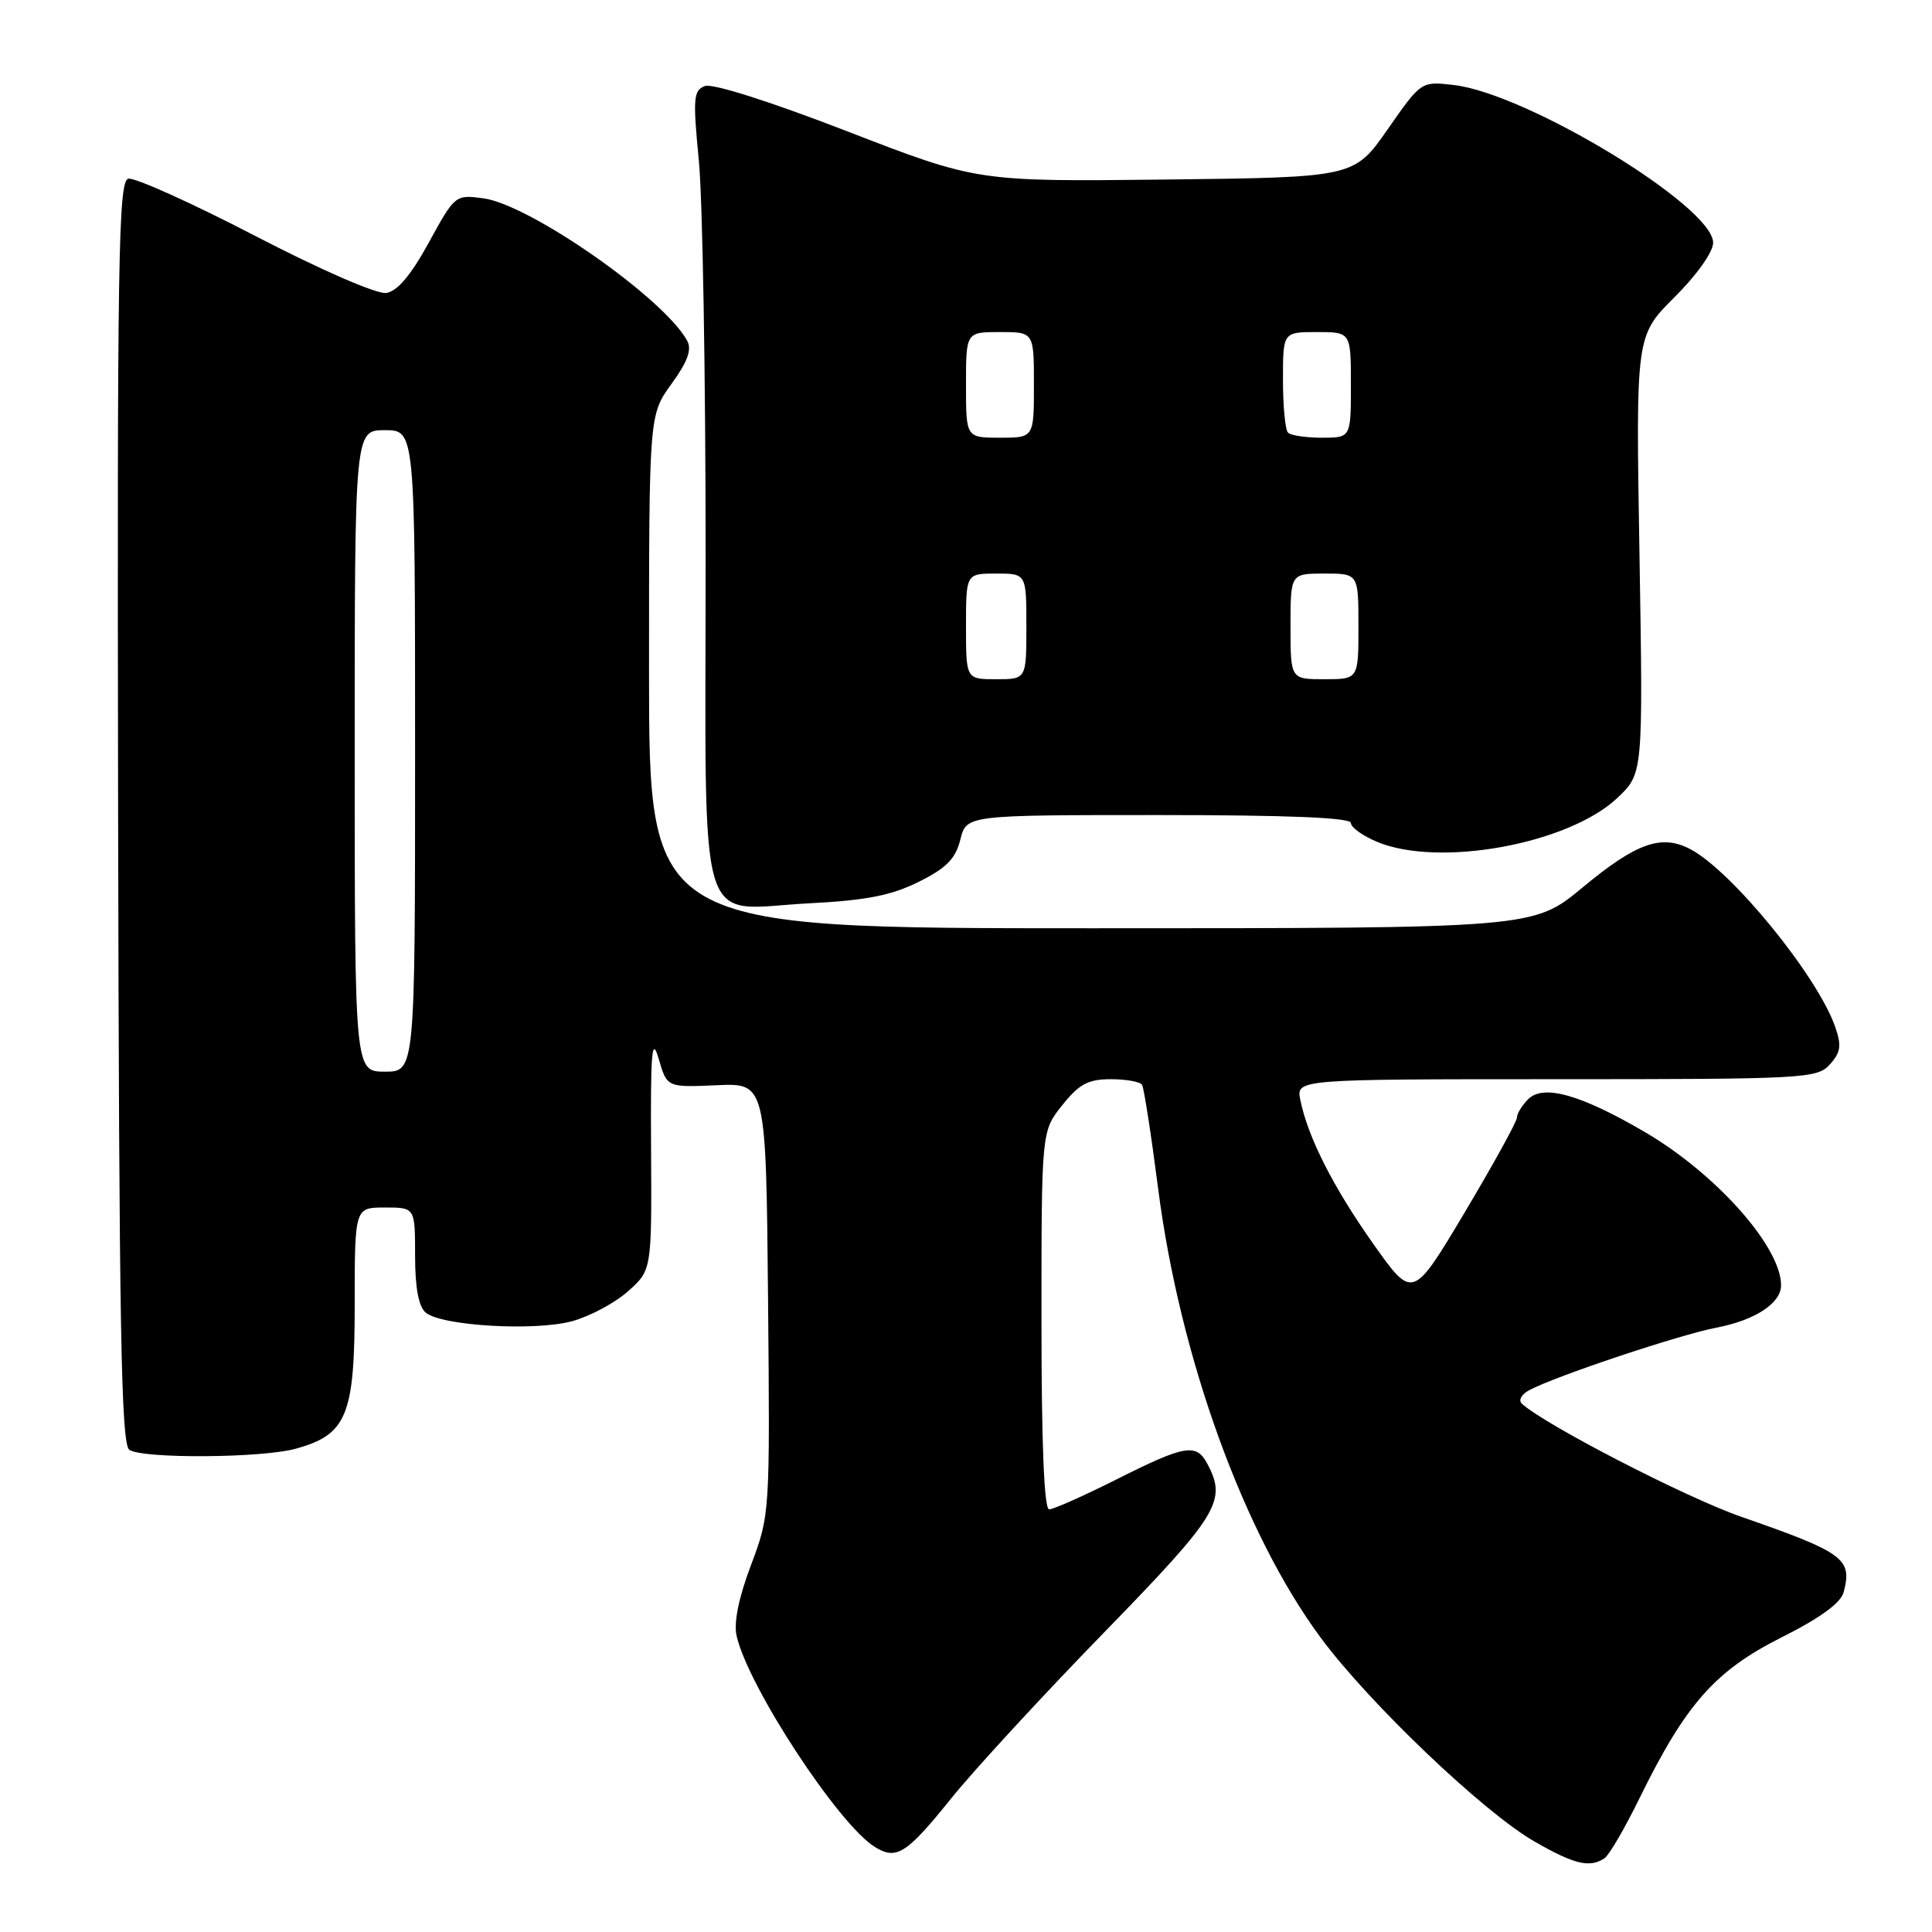 <?xml version="1.0" encoding="UTF-8" standalone="no"?>
<!DOCTYPE svg PUBLIC "-//W3C//DTD SVG 1.1//EN" "http://www.w3.org/Graphics/SVG/1.1/DTD/svg11.dtd" >
<svg xmlns="http://www.w3.org/2000/svg" xmlns:xlink="http://www.w3.org/1999/xlink" version="1.1" viewBox="0 0 256 256">
 <g >
 <path fill="currentColor"
d=" M 212.60 246.23 C 213.21 245.83 215.30 242.25 217.24 238.28 C 223.36 225.81 227.24 221.41 235.99 217.00 C 241.20 214.39 243.92 212.40 244.30 210.96 C 245.46 206.53 244.34 205.72 230.72 200.98 C 223.36 198.42 204.62 188.75 201.64 185.98 C 201.17 185.54 201.62 184.74 202.64 184.20 C 206.21 182.31 222.54 176.86 227.43 175.92 C 232.56 174.94 236.00 172.69 236.00 170.30 C 236.00 165.22 227.41 155.55 218.00 150.03 C 209.48 145.04 204.51 143.63 202.49 145.65 C 201.67 146.47 201.00 147.57 201.00 148.09 C 201.00 148.61 197.89 154.25 194.10 160.62 C 187.19 172.20 187.19 172.20 181.99 164.85 C 176.68 157.35 173.29 150.67 172.30 145.75 C 171.75 143.00 171.75 143.00 206.22 143.00 C 239.15 143.00 240.77 142.91 242.46 141.05 C 243.91 139.44 244.04 138.55 243.17 136.06 C 240.83 129.33 229.48 115.41 223.98 112.52 C 220.15 110.50 216.82 111.68 209.69 117.60 C 203.18 123.00 203.18 123.00 144.59 123.00 C 86.00 123.00 86.00 123.00 86.00 88.99 C 86.00 54.98 86.00 54.98 88.97 50.88 C 91.12 47.91 91.70 46.32 91.05 45.14 C 87.98 39.51 70.22 27.11 64.06 26.28 C 60.33 25.78 60.28 25.82 56.82 32.14 C 54.44 36.48 52.65 38.60 51.17 38.82 C 49.93 39.00 42.51 35.77 33.76 31.23 C 25.37 26.88 17.82 23.48 17.00 23.68 C 15.68 24.01 15.52 34.08 15.65 107.66 C 15.78 176.51 16.05 191.41 17.15 192.12 C 19.04 193.31 34.74 193.20 39.20 191.96 C 45.97 190.08 47.00 187.56 47.00 172.87 C 47.00 160.00 47.00 160.00 51.00 160.00 C 55.00 160.00 55.00 160.00 55.00 166.38 C 55.00 170.65 55.47 173.14 56.41 173.93 C 58.54 175.69 70.83 176.41 75.79 175.07 C 78.15 174.43 81.49 172.64 83.22 171.10 C 86.36 168.29 86.36 168.29 86.27 152.40 C 86.19 139.30 86.37 137.17 87.28 140.30 C 88.38 144.09 88.38 144.09 94.94 143.80 C 101.50 143.50 101.50 143.50 101.77 172.09 C 102.03 200.53 102.02 200.72 99.51 207.38 C 97.87 211.73 97.20 215.04 97.61 216.79 C 99.16 223.53 111.11 241.76 115.92 244.73 C 118.80 246.51 120.11 245.67 126.12 238.20 C 129.08 234.52 138.14 224.69 146.25 216.36 C 161.52 200.66 162.61 198.88 159.96 193.93 C 158.51 191.21 157.01 191.47 148.00 196.00 C 143.62 198.20 139.58 200.00 139.02 200.00 C 138.35 200.00 138.00 191.34 138.00 174.95 C 138.00 149.89 138.00 149.89 140.75 146.45 C 142.99 143.64 144.18 143.00 147.19 143.00 C 149.22 143.00 151.09 143.34 151.33 143.75 C 151.58 144.16 152.54 150.35 153.46 157.50 C 156.33 179.84 164.82 203.27 175.02 217.03 C 181.46 225.72 196.62 240.17 203.33 244.01 C 208.61 247.05 210.65 247.53 212.60 246.23 Z  M 121.75 116.84 C 125.41 115.02 126.62 113.78 127.25 111.25 C 128.06 108.00 128.06 108.00 153.53 108.00 C 170.67 108.00 179.00 108.34 179.00 109.05 C 179.00 109.63 180.56 110.75 182.47 111.55 C 190.69 114.98 207.85 111.84 214.32 105.72 C 217.72 102.50 217.72 102.50 217.24 73.50 C 216.75 44.50 216.75 44.50 221.87 39.39 C 224.84 36.44 227.00 33.39 227.00 32.16 C 227.00 27.35 202.30 12.35 192.59 11.26 C 188.31 10.77 188.31 10.77 183.87 17.14 C 179.43 23.50 179.43 23.50 154.47 23.79 C 129.50 24.07 129.50 24.07 112.29 17.41 C 102.09 13.46 94.40 11.02 93.40 11.40 C 91.88 11.98 91.80 13.03 92.60 21.28 C 93.10 26.35 93.50 50.00 93.50 73.83 C 93.50 125.16 92.09 120.47 107.28 119.69 C 114.82 119.30 118.13 118.65 121.75 116.84 Z  M 47.00 99.50 C 47.00 57.00 47.00 57.00 51.00 57.00 C 55.00 57.00 55.00 57.00 55.00 99.50 C 55.00 142.00 55.00 142.00 51.00 142.00 C 47.00 142.00 47.00 142.00 47.00 99.50 Z  M 128.00 83.00 C 128.00 76.00 128.00 76.00 132.00 76.00 C 136.00 76.00 136.00 76.00 136.00 83.00 C 136.00 90.00 136.00 90.00 132.00 90.00 C 128.00 90.00 128.00 90.00 128.00 83.00 Z  M 171.00 83.00 C 171.00 76.00 171.00 76.00 175.50 76.00 C 180.00 76.00 180.00 76.00 180.00 83.00 C 180.00 90.00 180.00 90.00 175.50 90.00 C 171.00 90.00 171.00 90.00 171.00 83.00 Z  M 128.00 51.00 C 128.00 44.00 128.00 44.00 132.50 44.00 C 137.00 44.00 137.00 44.00 137.00 51.00 C 137.00 58.00 137.00 58.00 132.50 58.00 C 128.00 58.00 128.00 58.00 128.00 51.00 Z  M 170.67 57.33 C 170.30 56.97 170.00 53.82 170.00 50.33 C 170.00 44.00 170.00 44.00 174.50 44.00 C 179.00 44.00 179.00 44.00 179.00 51.00 C 179.00 58.00 179.00 58.00 175.17 58.00 C 173.06 58.00 171.03 57.70 170.67 57.33 Z "/>
</g>
</svg>